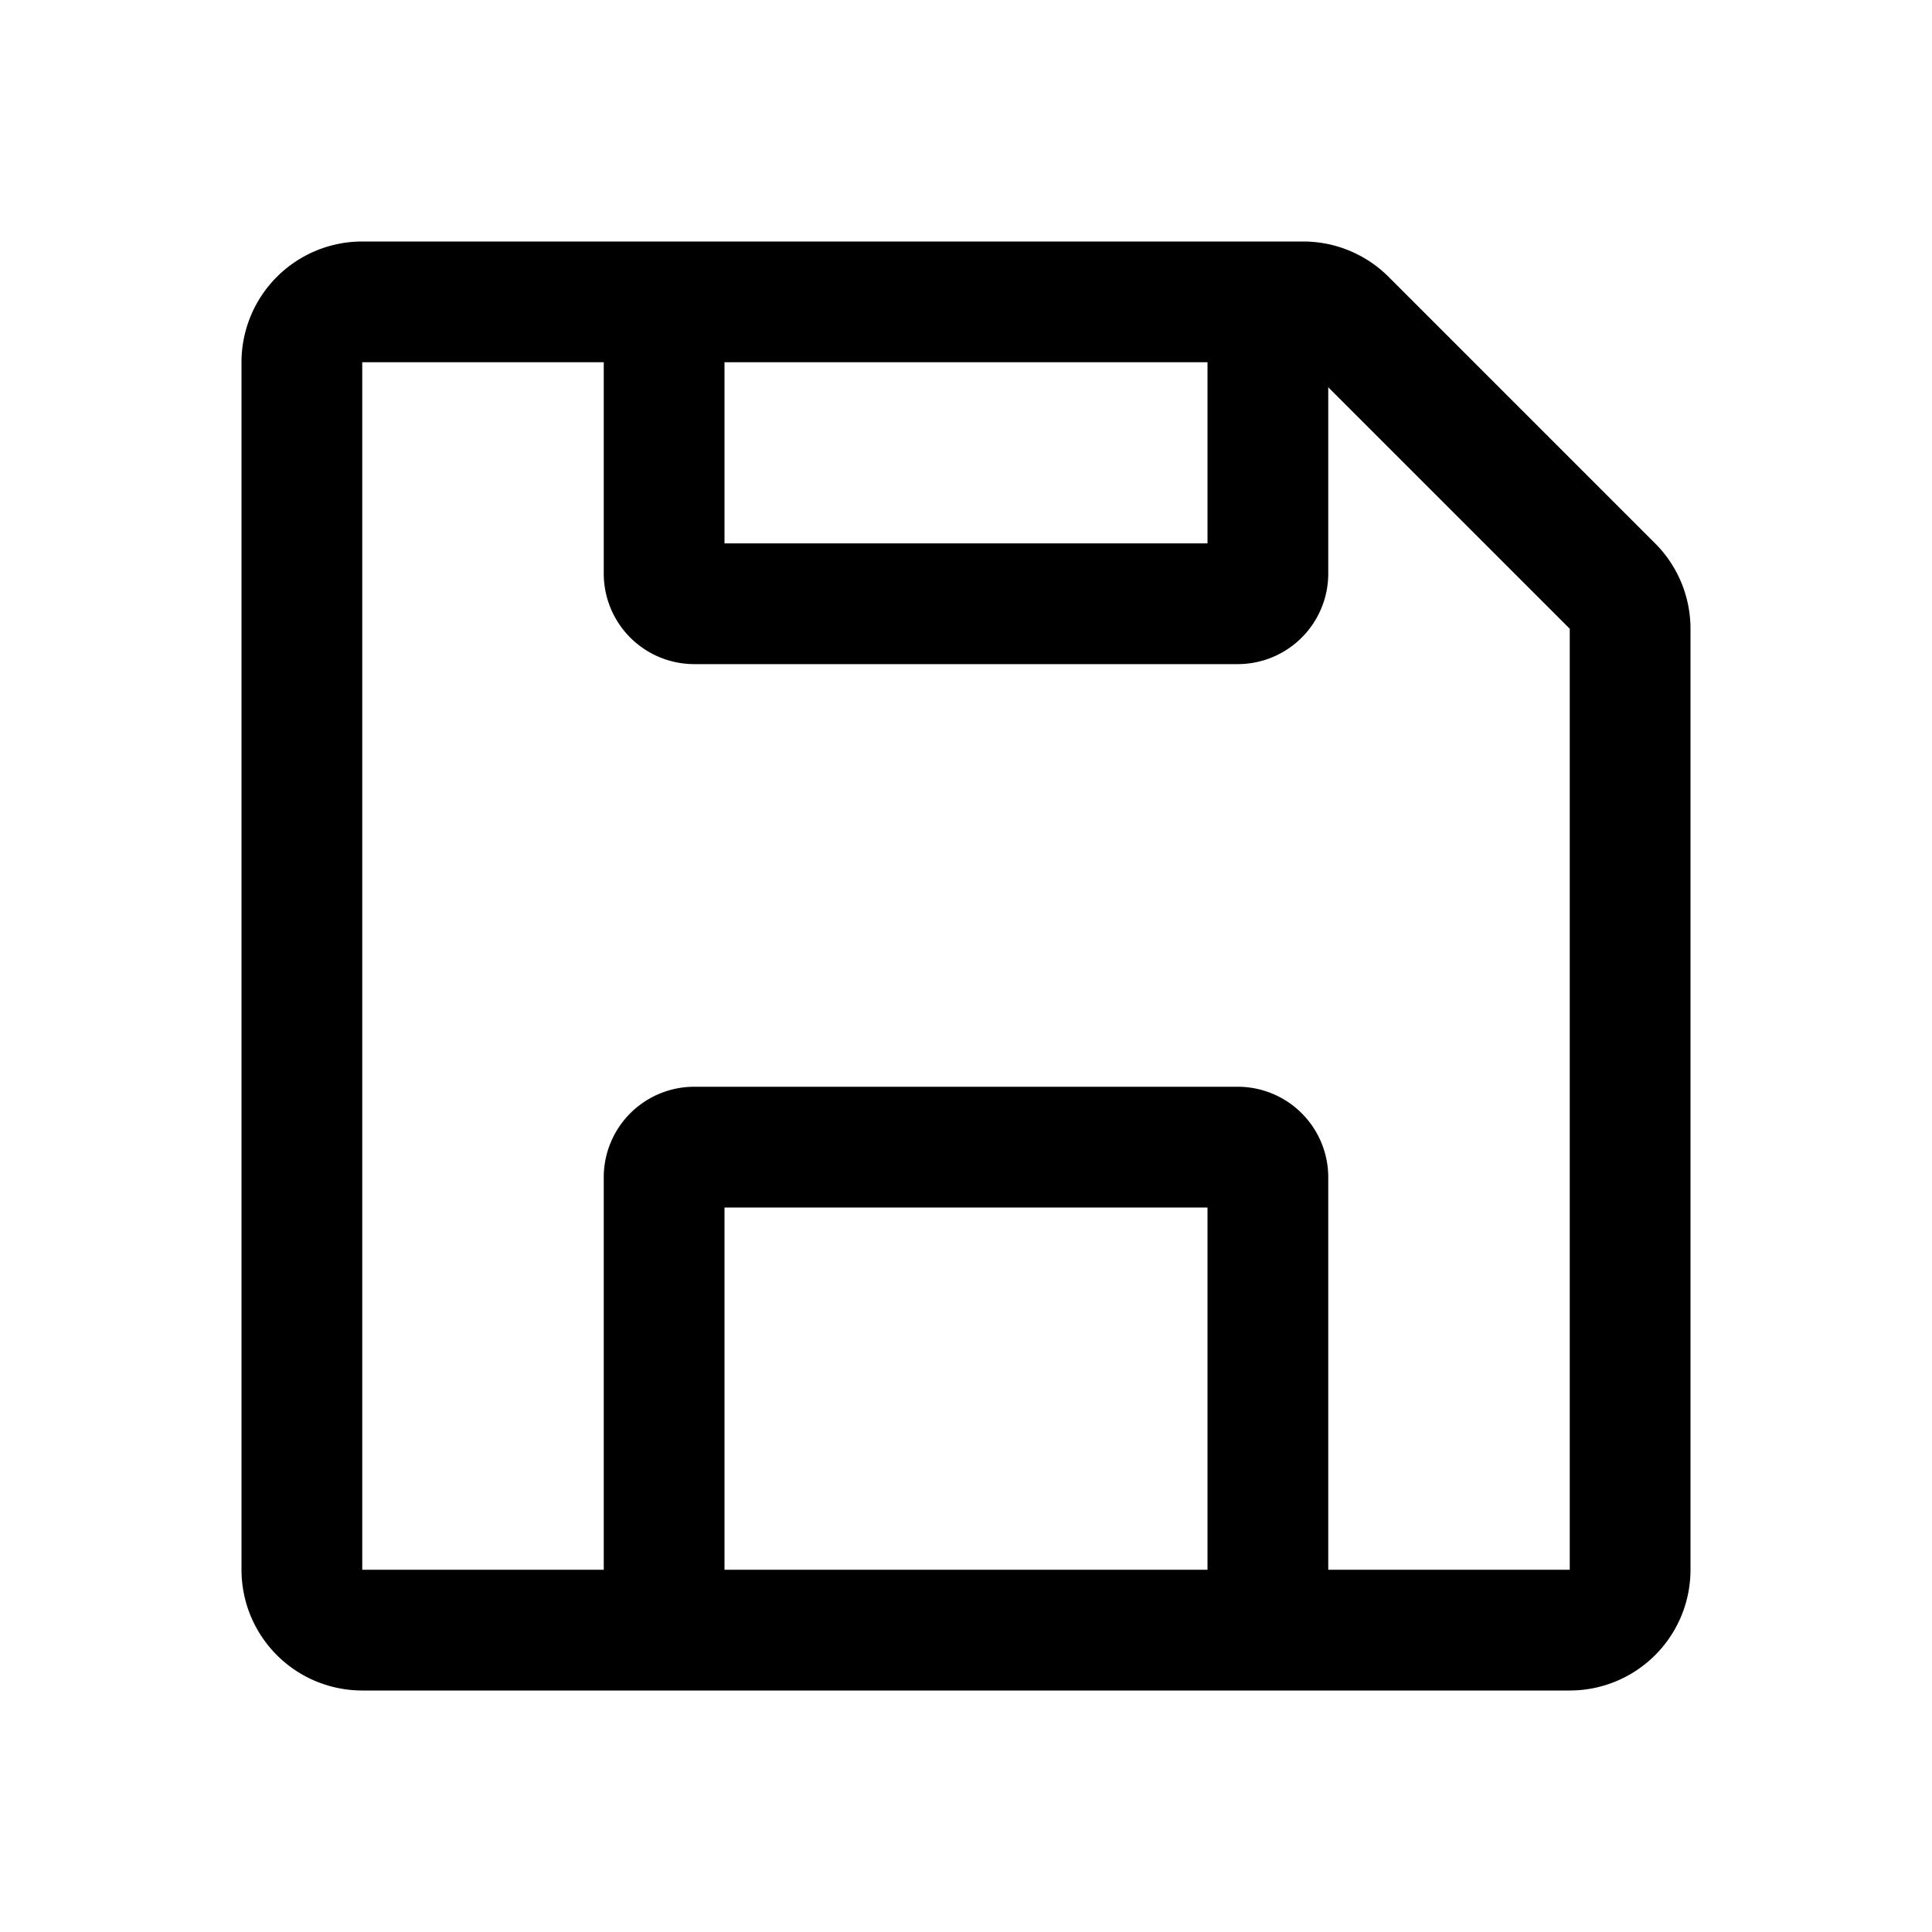 <svg fill="none" xmlns="http://www.w3.org/2000/svg" viewBox="0 0 32 32">
  <path fill-rule="evenodd" clip-rule="evenodd" d="M4 6a2 2 0 0 1 2-2h15.586A2 2 0 0 1 23 4.586L27.414 9A2 2 0 0 1 28 10.414V26a2 2 0 0 1-2 2H6a2 2 0 0 1-2-2V6Zm17.586 0H6v20h20V10.414L21.586 6Z" fill="currentColor"/>
  <path fill-rule="evenodd" clip-rule="evenodd" d="M10 9.5V5h2v4h8V5h2v4.5a1.5 1.5 0 0 1-1.5 1.5h-9A1.5 1.5 0 0 1 10 9.5ZM22 19.5V27h-2v-7h-8v7h-2v-7.5a1.5 1.5 0 0 1 1.5-1.5h9a1.5 1.5 0 0 1 1.5 1.5Z" fill="currentColor"/>
</svg>
